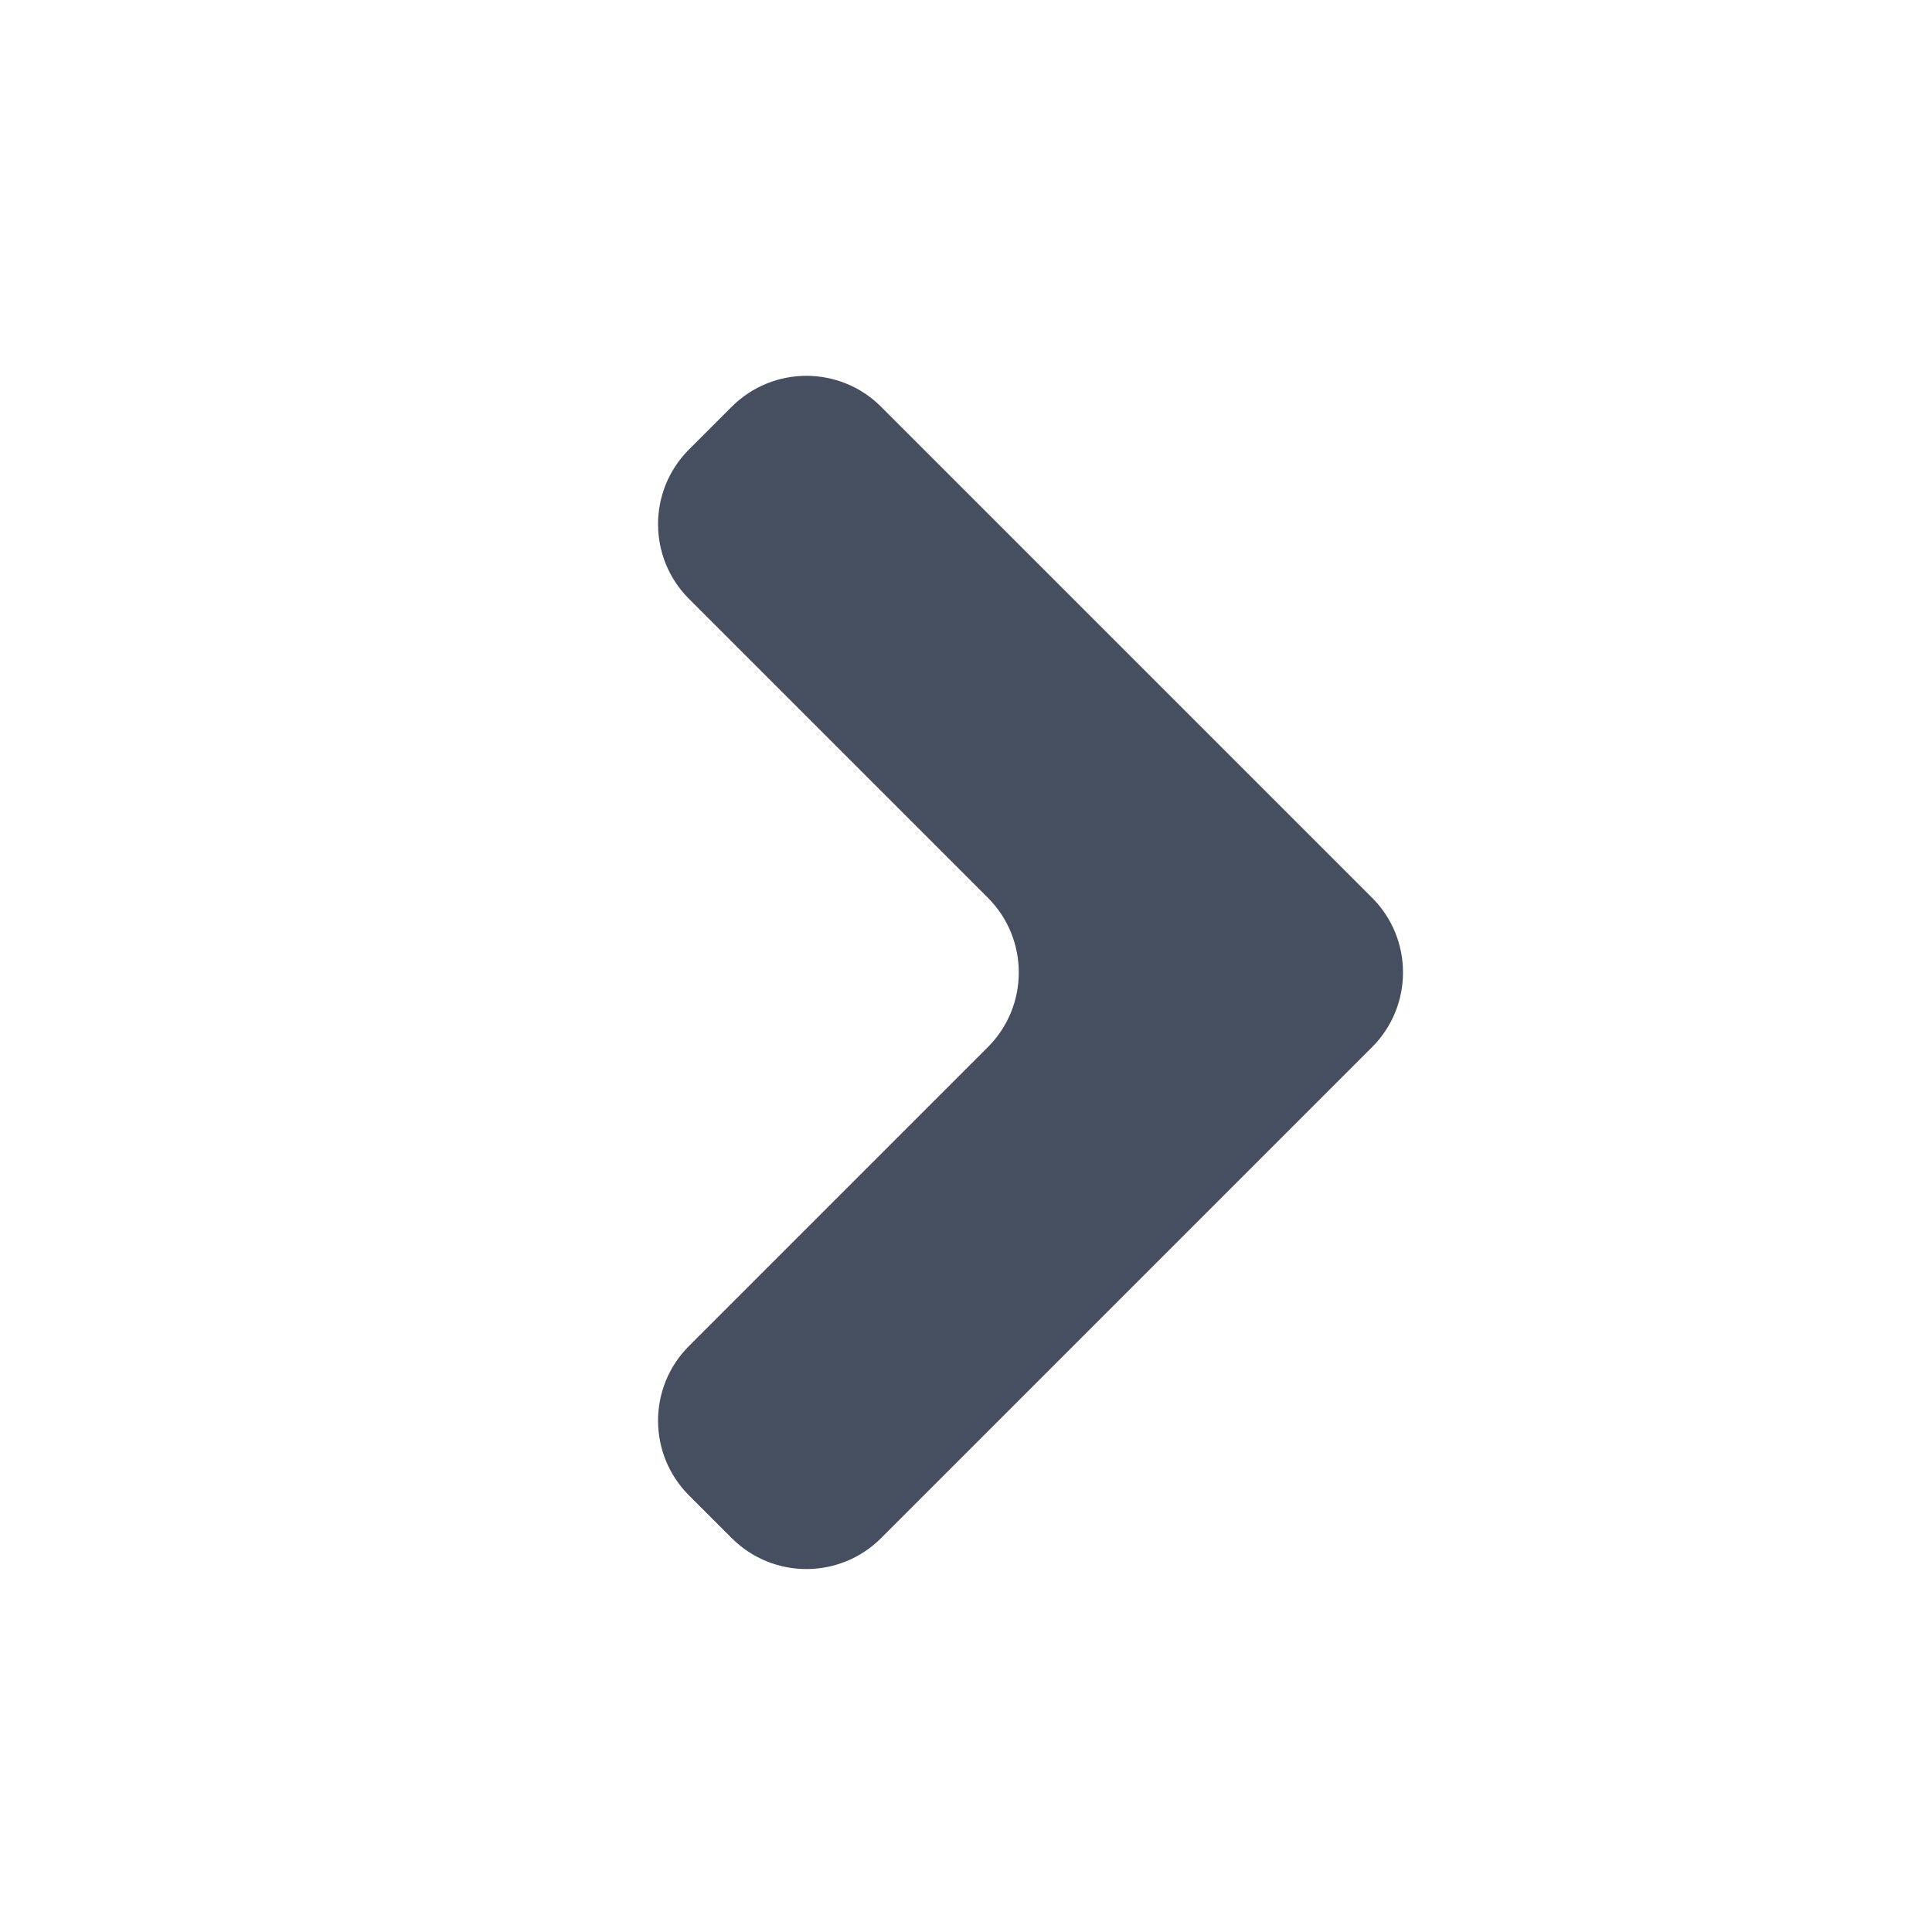 <svg width="128" height="128" viewBox="0 0 128 128" fill="none" xmlns="http://www.w3.org/2000/svg">
<path fill-rule="evenodd" clip-rule="evenodd" d="M83.125 51.699L58.376 26.95C55.642 24.216 51.21 24.216 48.477 26.95L45.648 29.778C42.914 32.512 42.914 36.944 45.648 39.678L65.447 59.477C68.181 62.21 68.181 66.642 65.447 69.376L45.648 89.175C42.914 91.909 42.914 96.341 45.648 99.075L48.477 101.903C51.21 104.637 55.642 104.637 58.376 101.903L83.125 77.154L90.903 69.376C93.637 66.642 93.637 62.21 90.903 59.477L83.125 51.699Z" fill="#464F60"/>
</svg>
